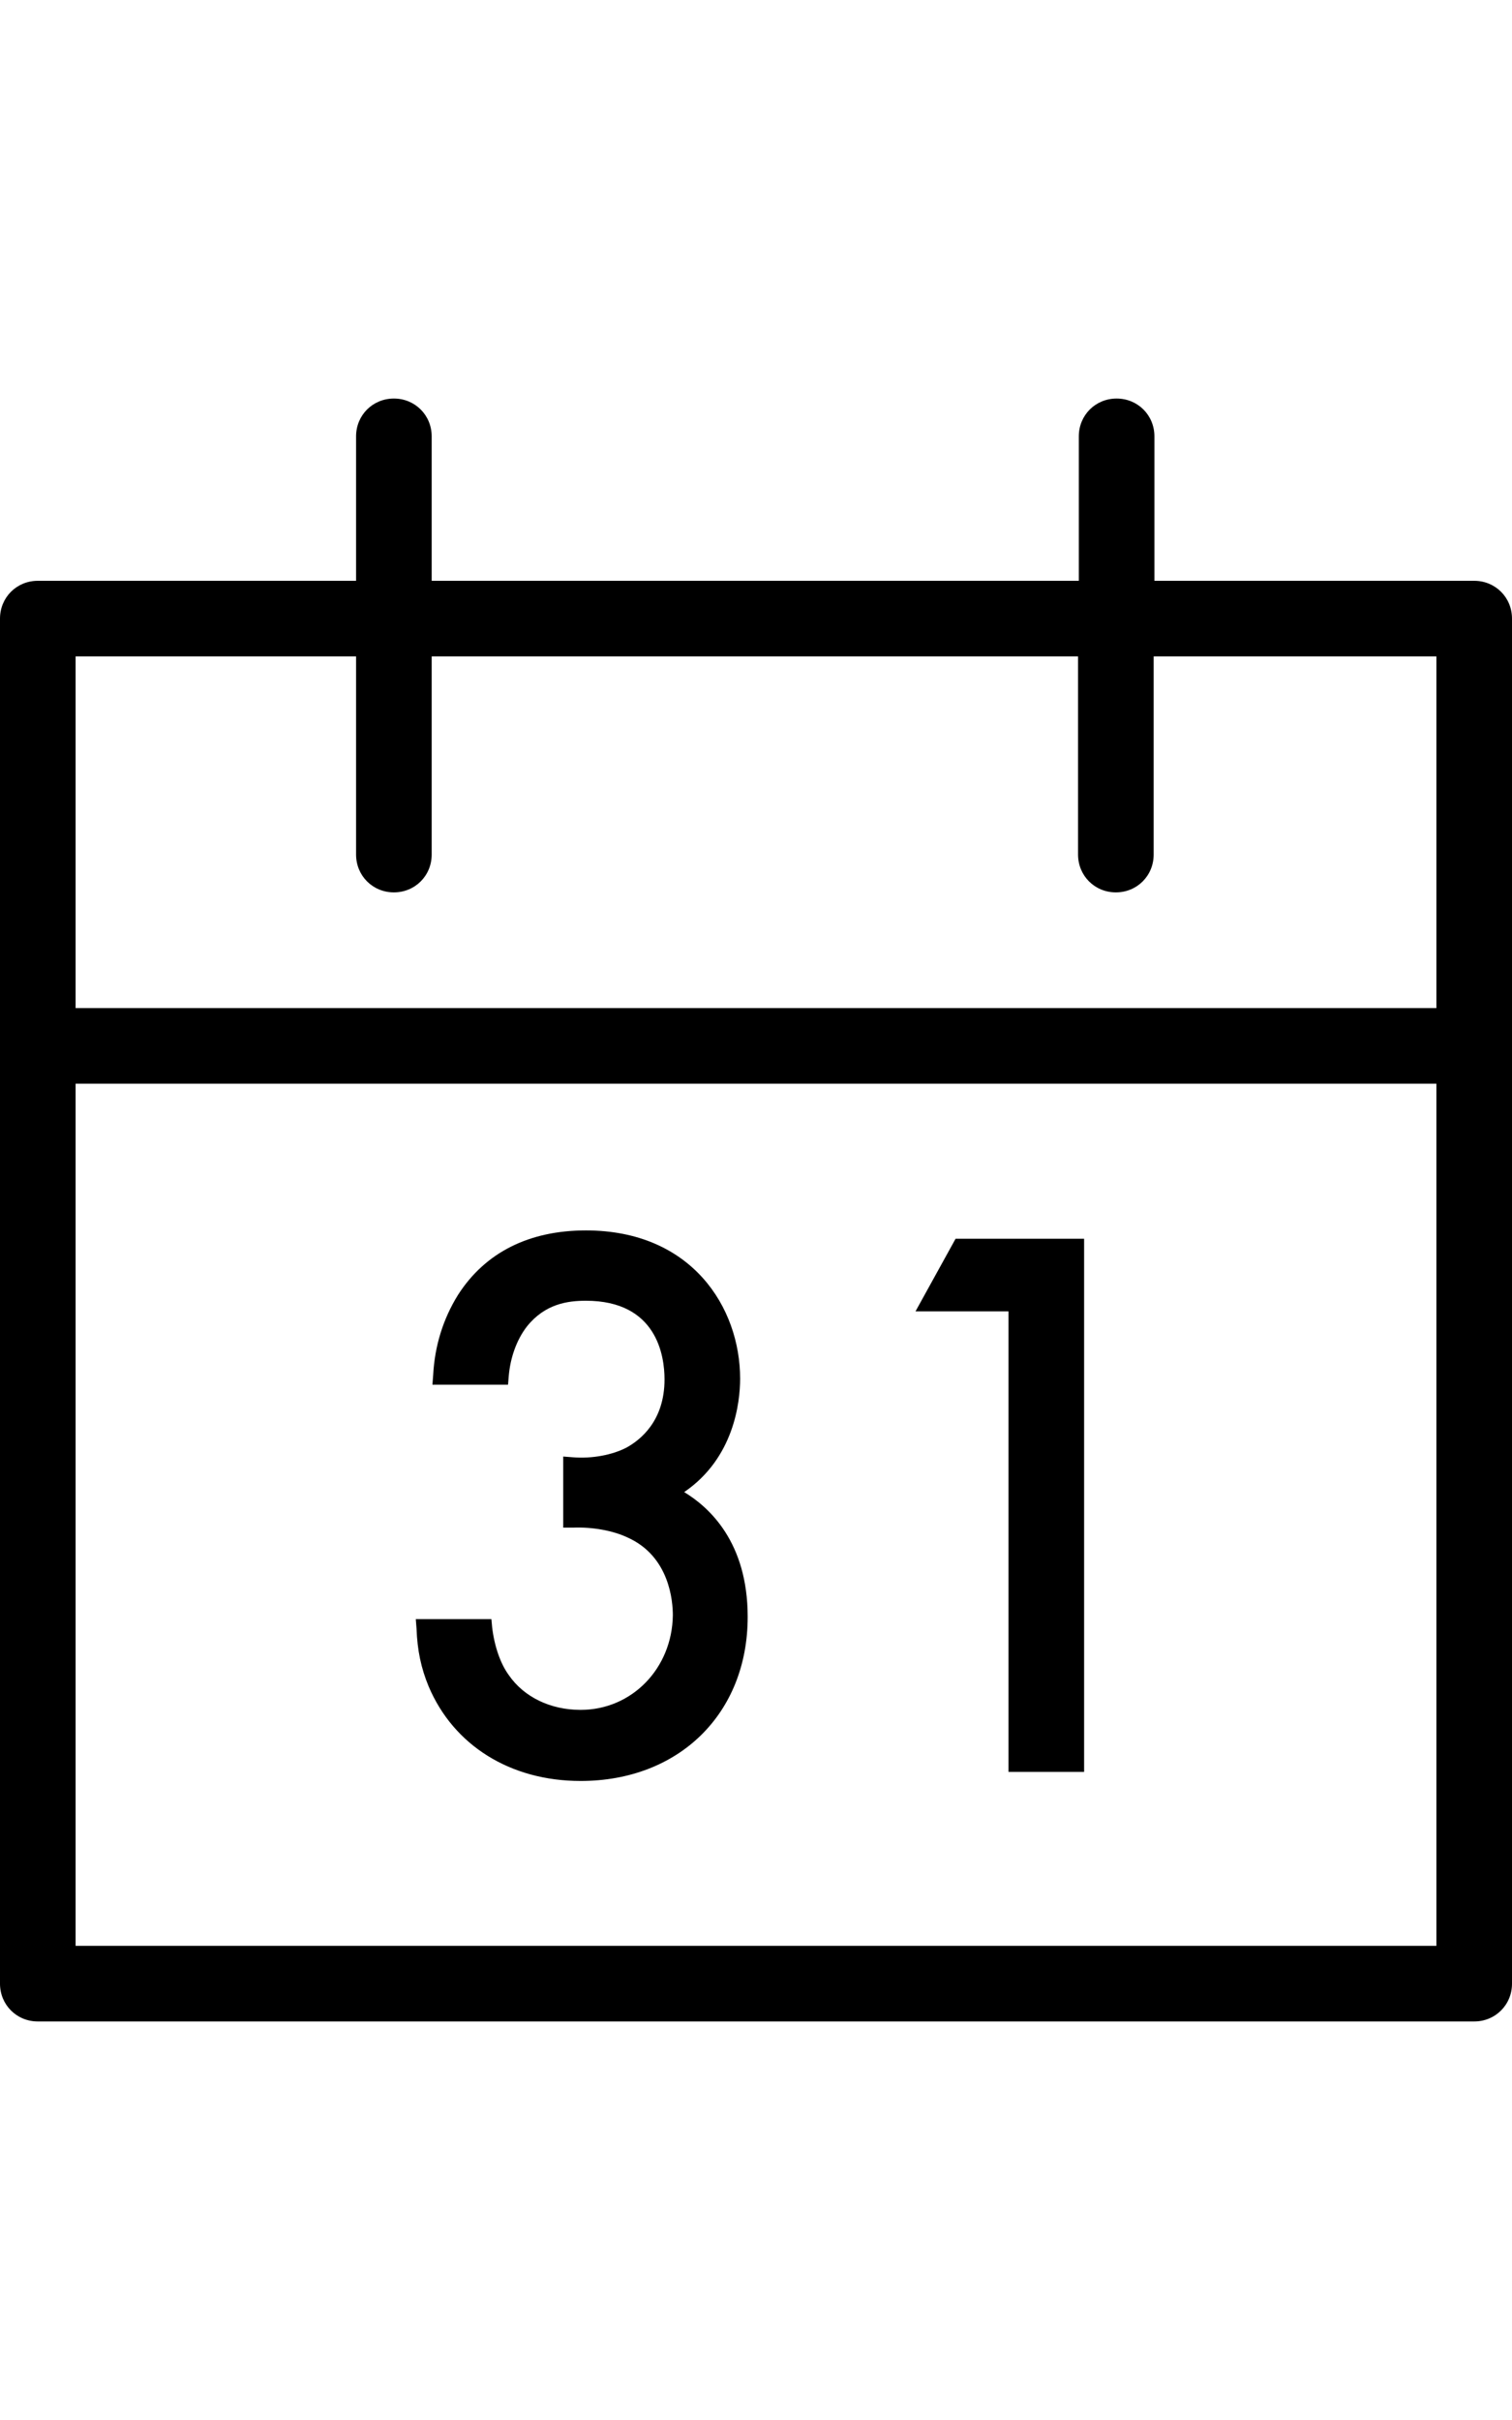 <?xml version="1.0" encoding="utf-8"?>
<!-- Generator: Adobe Illustrator 23.0.2, SVG Export Plug-In . SVG Version: 6.00 Build 0)  -->
<svg version="1.1" id="Layer_1" xmlns="http://www.w3.org/2000/svg" xmlns:xlink="http://www.w3.org/1999/xlink" x="0px" y="0px"
	 width="20px" height="32px" viewBox="0 0 20 32" style="enable-background:new 0 0 20 32;" xml:space="preserve">
<g>
	<path d="M19.5,7.68h-4.23V5.77c0-0.28-0.22-0.5-0.5-0.5s-0.5,0.22-0.5,0.5v1.91H5.71V5.77c0-0.28-0.22-0.5-0.5-0.5
		s-0.5,0.22-0.5,0.5v1.91H0.5C0.22,7.68,0,7.9,0,8.18v5.65v12.4c0,0.28,0.22,0.5,0.5,0.5h19c0.28,0,0.5-0.22,0.5-0.5v-12.4V8.18
		C20,7.9,19.78,7.68,19.5,7.68z M19,25.73H1v-11.4h18V25.73z M19,13.33H1V8.68h3.71v2.62c0,0.28,0.22,0.5,0.5,0.5s0.5-0.22,0.5-0.5
		V8.68h8.55v2.62c0,0.28,0.22,0.5,0.5,0.5s0.5-0.22,0.5-0.5V8.68H19V13.33z"/>
	<path d="M7.68,22.61c-0.4,0-0.75-0.17-0.95-0.46C6.62,22,6.54,21.77,6.51,21.52L6.5,21.41h-1l0.01,0.13
		c0.01,0.28,0.06,0.52,0.16,0.76c0.33,0.78,1.08,1.25,2.01,1.25c1.3,0,2.21-0.89,2.21-2.17c0-0.99-0.51-1.45-0.84-1.65
		c0.66-0.45,0.74-1.19,0.74-1.5c0-0.94-0.64-1.96-2.04-1.96c-0.75,0-1.33,0.29-1.69,0.85c-0.2,0.32-0.31,0.68-0.33,1.06l-0.01,0.13
		h1l0.01-0.12c0.02-0.23,0.1-0.47,0.24-0.65c0.24-0.3,0.54-0.34,0.78-0.34c0.94,0,1.04,0.73,1.04,1.04c0,0.55-0.32,0.8-0.5,0.9
		c-0.19,0.1-0.46,0.15-0.71,0.13l-0.13-0.01v0.94l0.13,0c0.26-0.01,0.53,0.04,0.72,0.13c0.56,0.25,0.6,0.85,0.6,1.03
		C8.89,22.06,8.36,22.61,7.68,22.61z"/>
	<polygon points="13.34,23.43 14.34,23.43 14.34,16.38 12.64,16.38 12.11,17.34 13.34,17.34 	"/>
</g>
</svg>

